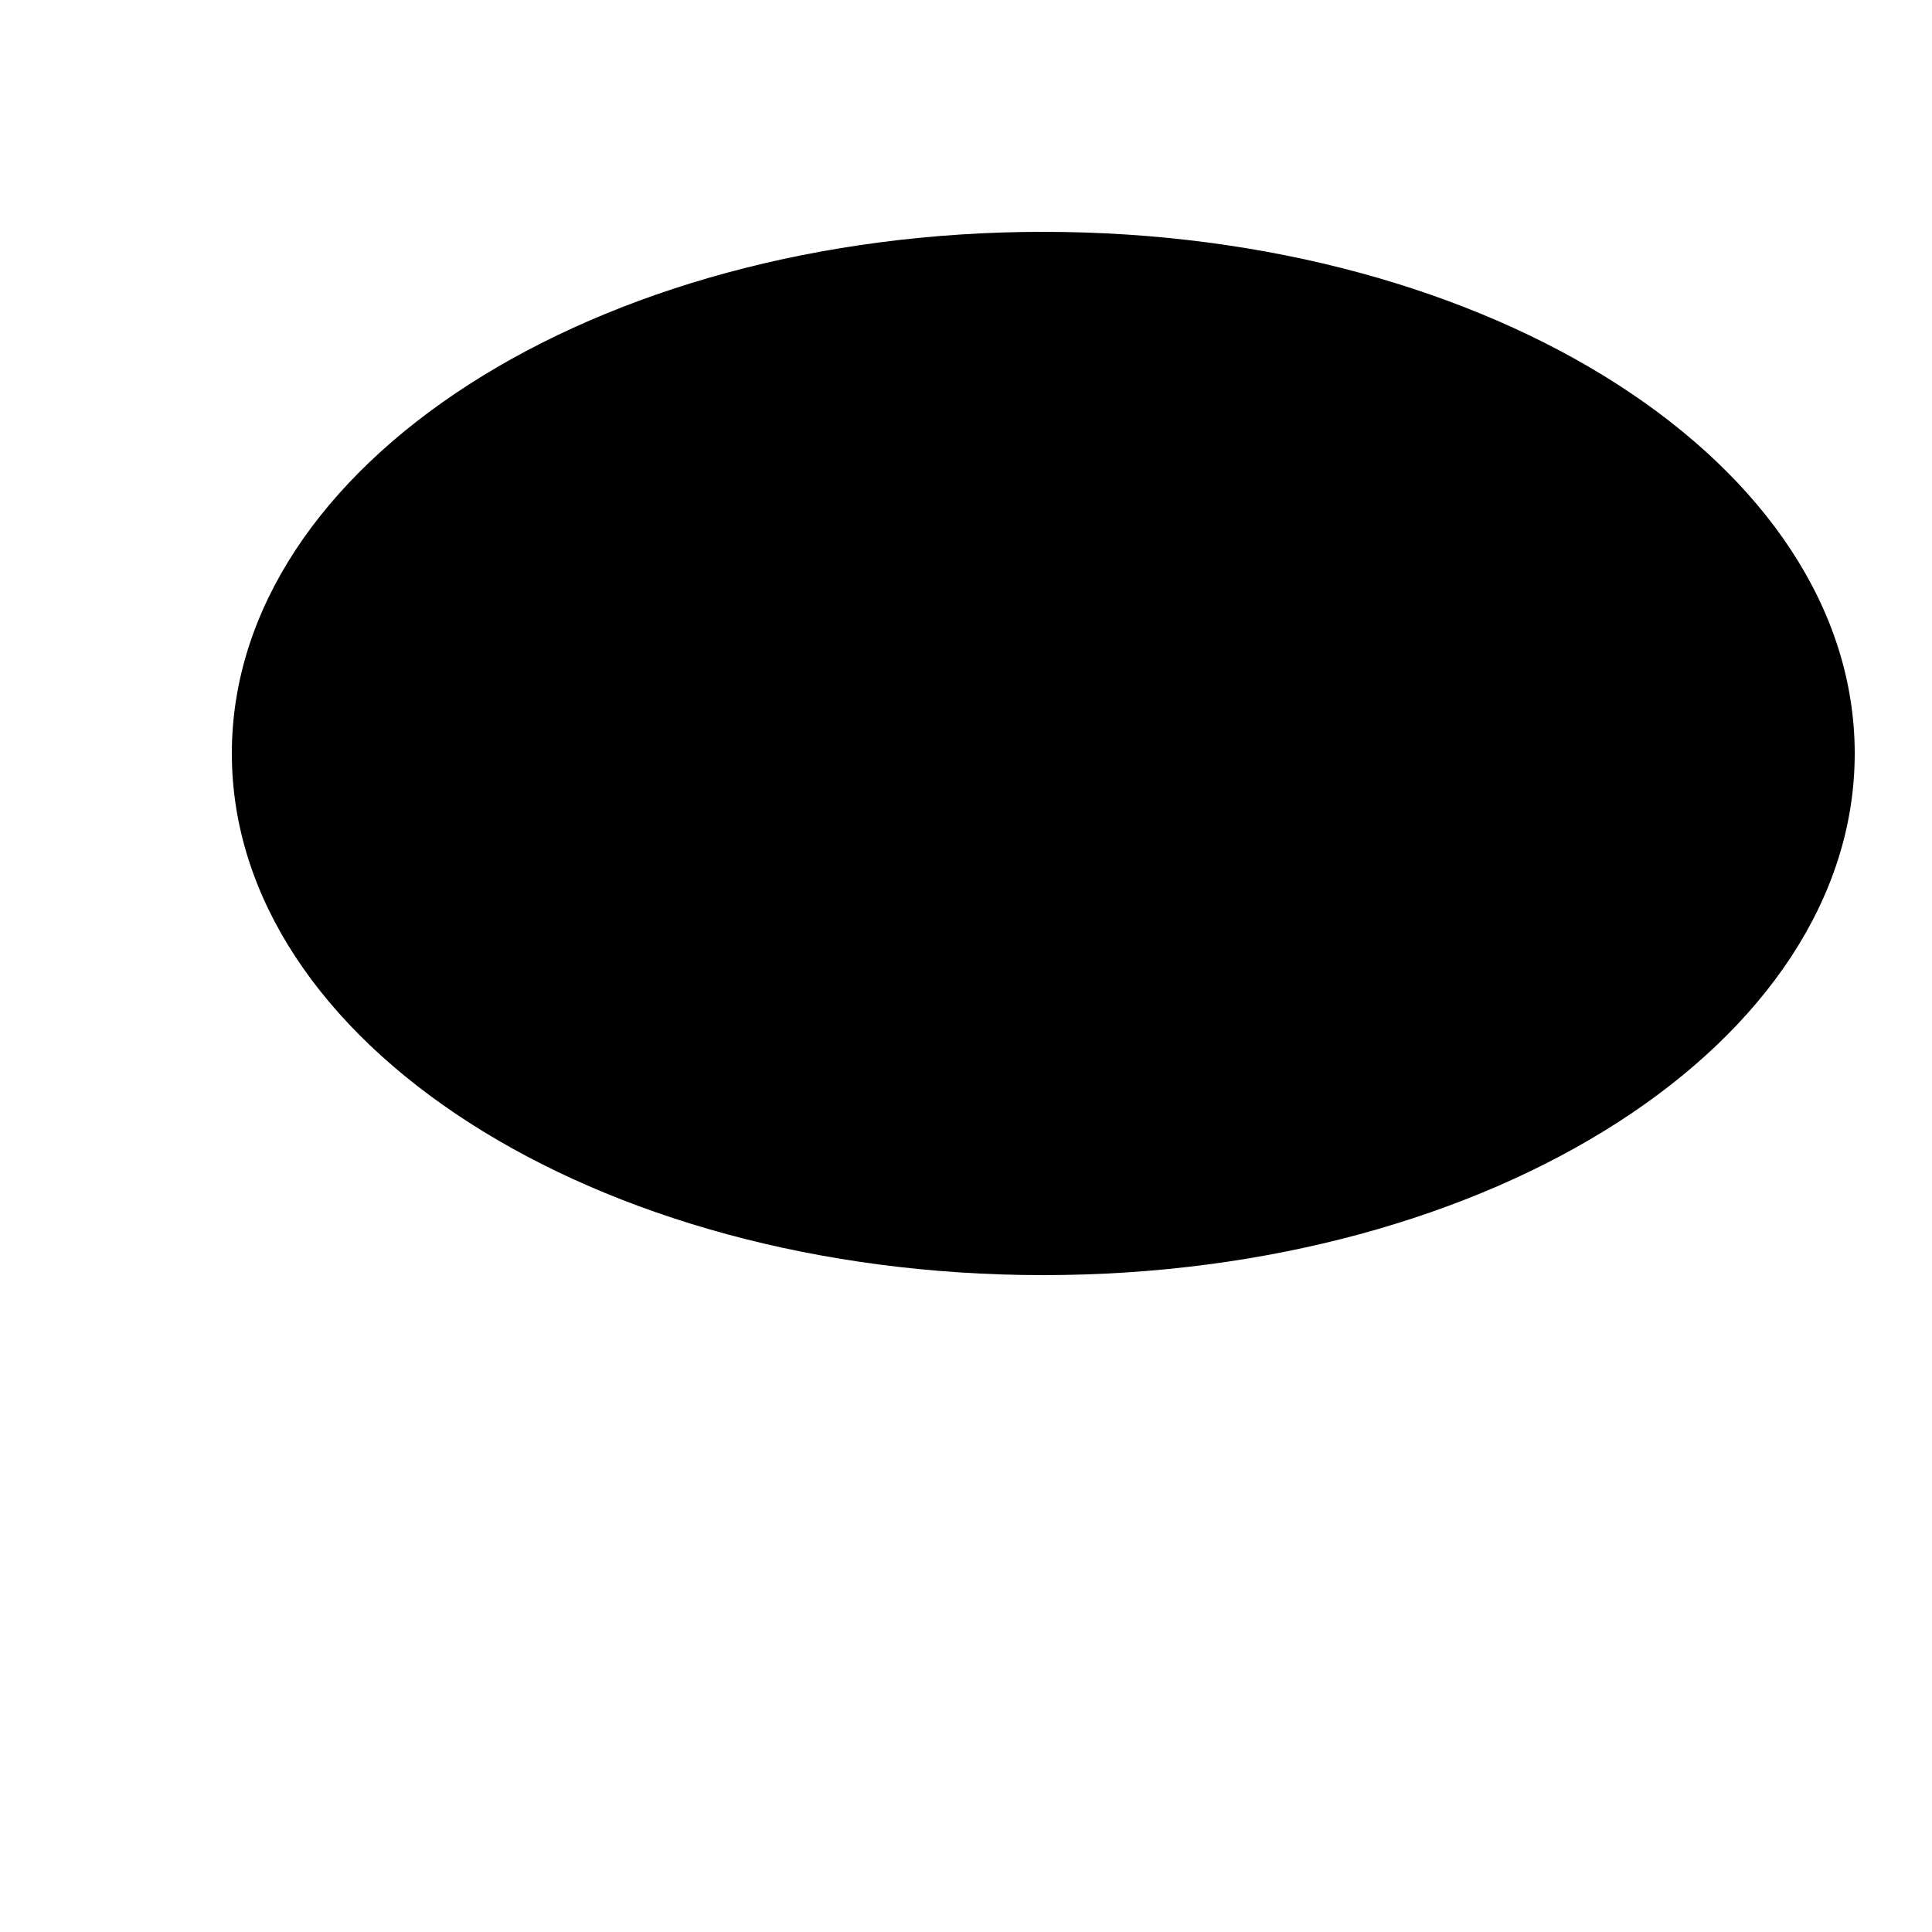 <svg version="1.2" xmlns="http://www.w3.org/2000/svg" viewBox="0 0 200 200" width="200" height="200">
	<title>New Project</title>
	<style>
		.s0 { fill: #000000 } 
	</style>
	<path id="Shape 1" class="s0" d="m108 132c-46.5 0-84-24.1-84-54 0-29.9 37.5-54 84-54 46.5 0 84 24.1 84 54 0 29.9-37.5 54-84 54z"/>
</svg>